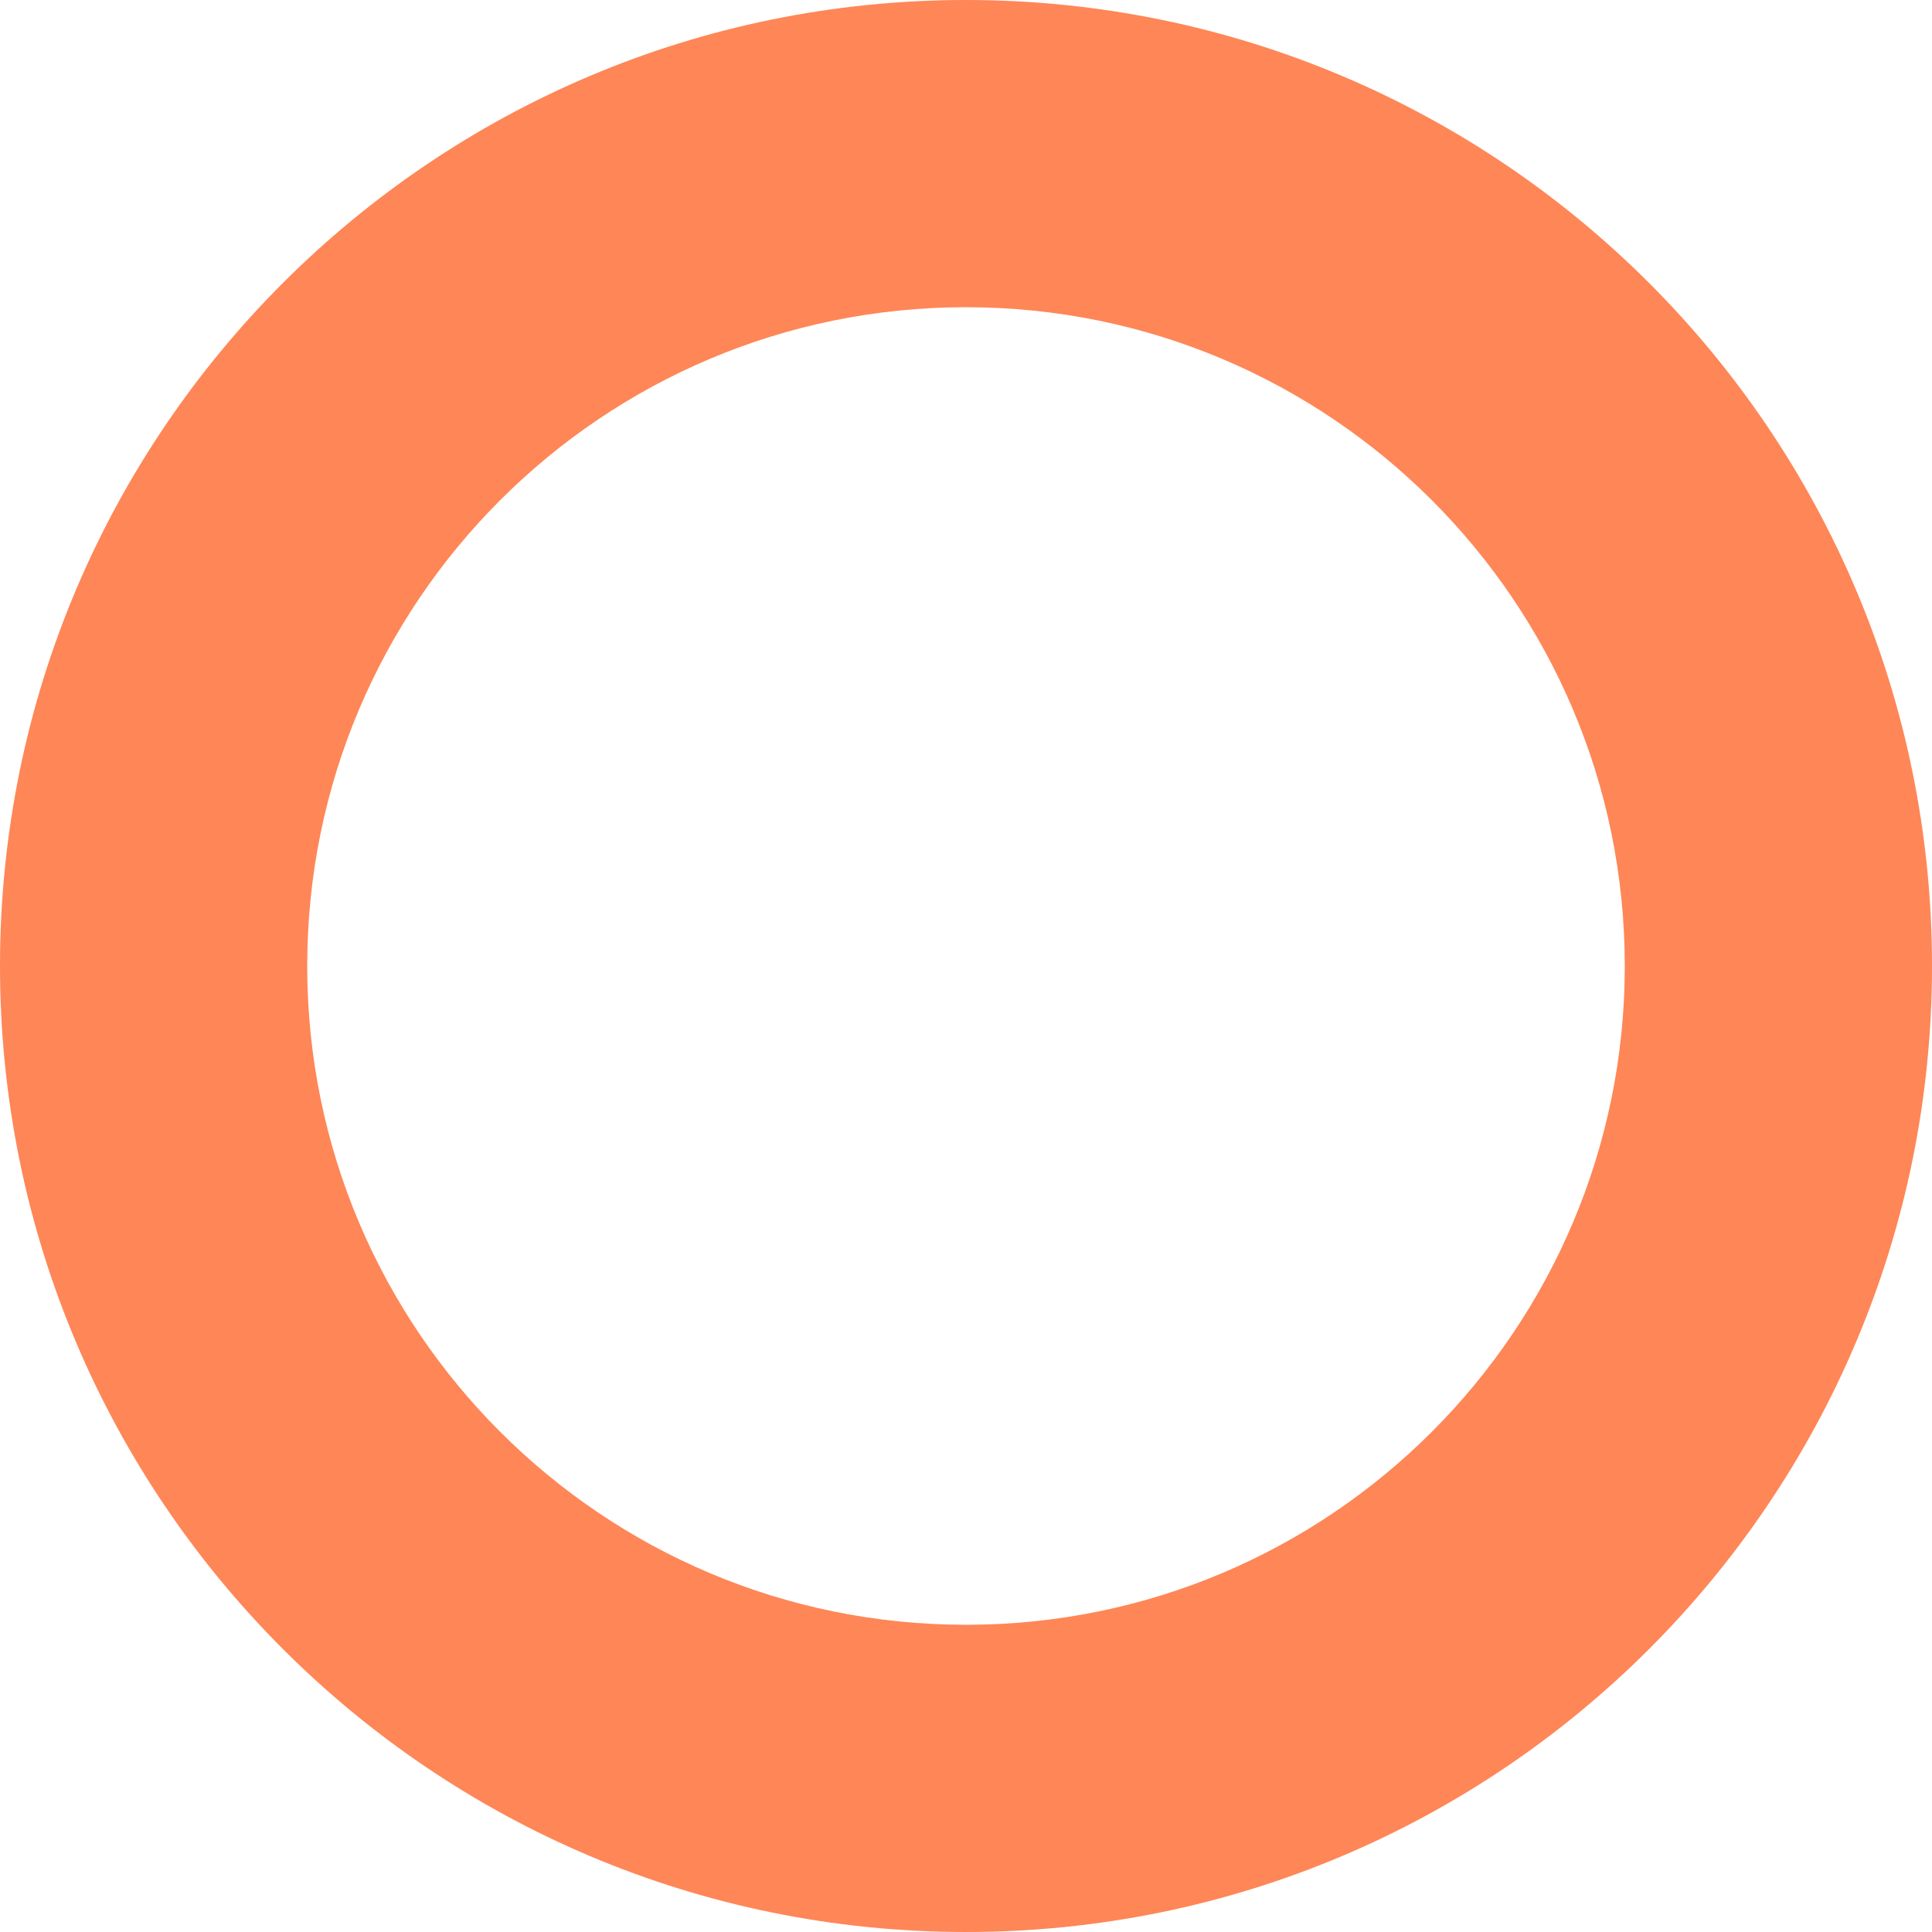 <svg width="70" height="70" viewBox="0 0 70 70" fill="none" xmlns="http://www.w3.org/2000/svg">
<path d="M70 35C70 54.33 54.33 70 35 70C15.67 70 0 54.33 0 35C0 15.67 15.67 0 35 0C54.33 0 70 15.67 70 35ZM11.131 35C11.131 48.182 21.818 58.869 35 58.869C48.182 58.869 58.869 48.182 58.869 35C58.869 21.818 48.182 11.131 35 11.131C21.818 11.131 11.131 21.818 11.131 35Z" fill="#FF8657"/>
</svg>
